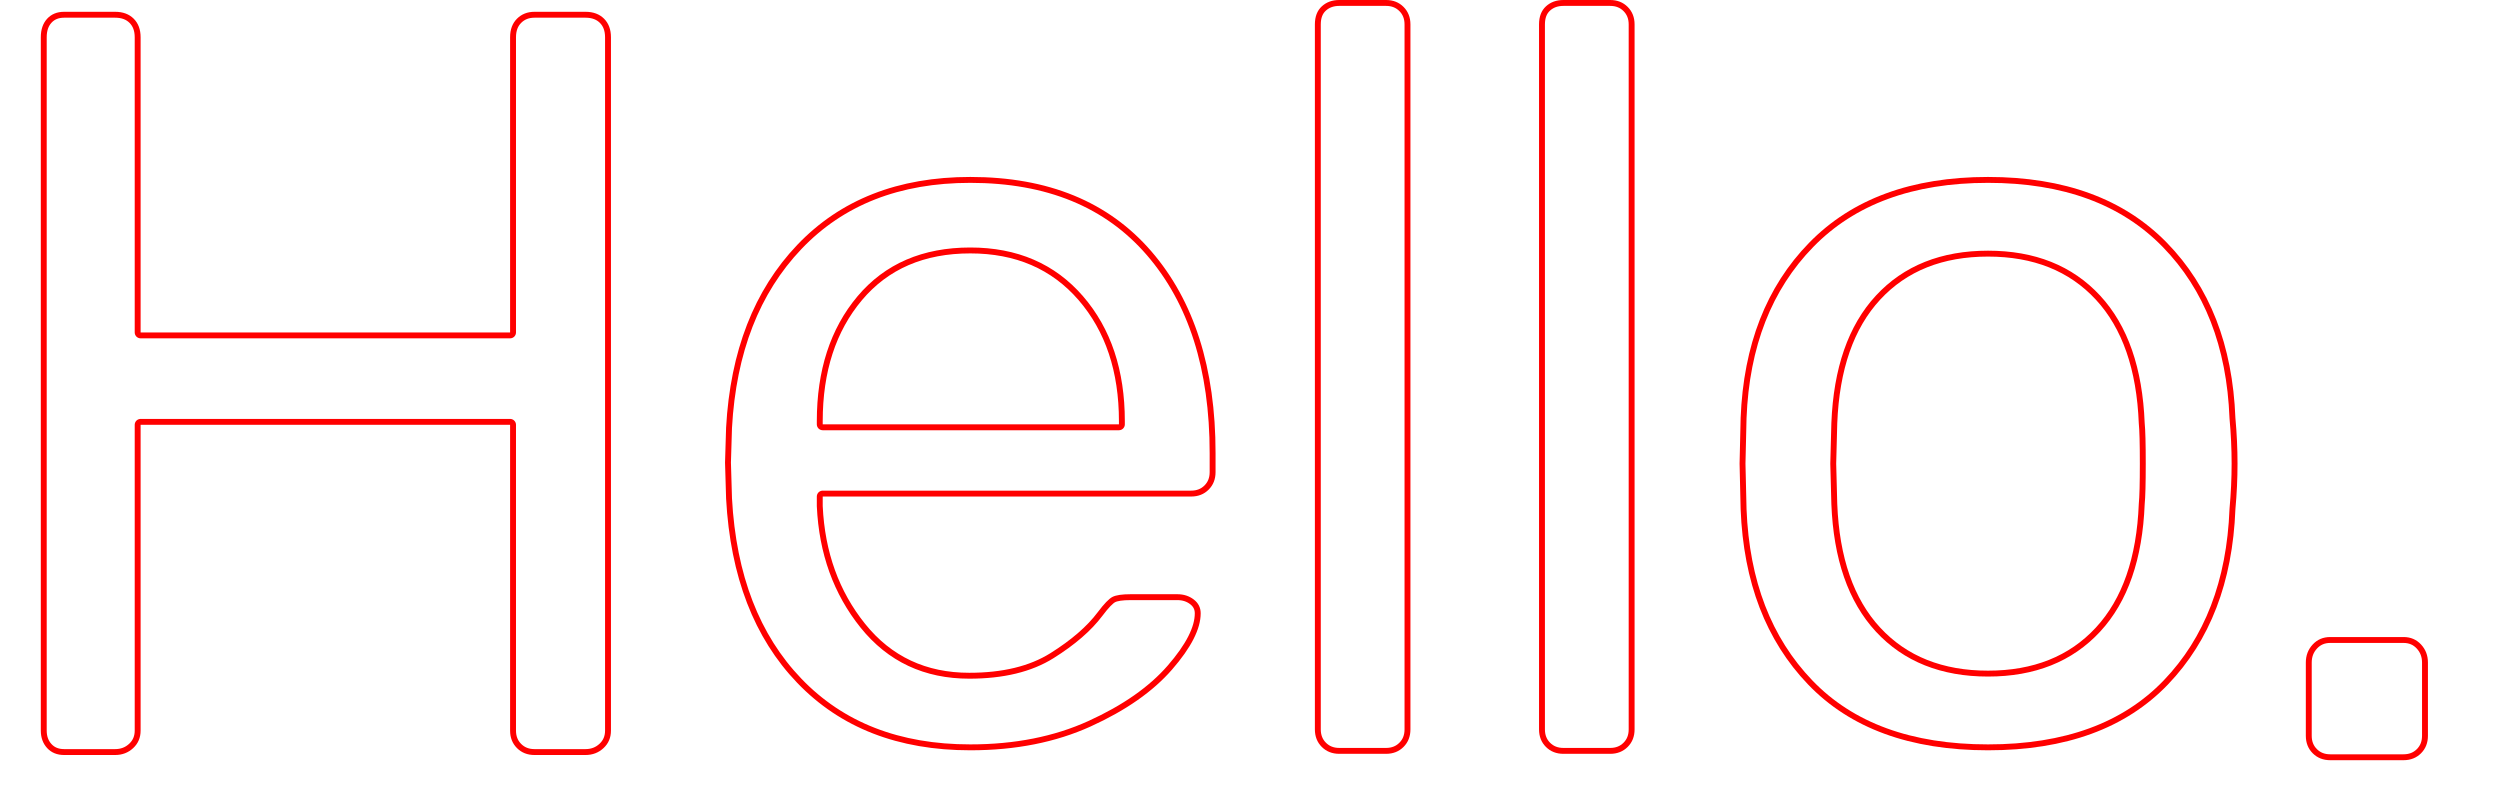 <svg width="405px" height="129px" viewBox="0 0 410 135" version="1.1" xmlns="http://www.w3.org/2000/svg" xmlns:xlink="http://www.w3.org/1999/xlink">
    <clipPath id="clip">
        <path d="M1.08,126.83 C0.36,126.05 0,125.06 0,123.86 L0,6.32 C0,5 0.36,3.95 1.08,3.17 C1.8,2.39 2.76,2 3.96,2 L12.6,2 C13.92,2 14.97,2.39 15.75,3.17 C16.53,3.95 16.92,5 16.92,6.32 L16.92,56.36 L79.56,56.36 L79.56,6.32 C79.56,5 79.95,3.95 80.73,3.17 C81.51,2.39 82.5,2 83.7,2 L92.34,2 C93.66,2 94.71,2.39 95.49,3.17 C96.27,3.95 96.66,5 96.66,6.32 L96.66,123.86 C96.66,125.06 96.24,126.05 95.4,126.83 C94.56,127.61 93.54,128 92.34,128 L83.7,128 C82.5,128 81.51,127.61 80.73,126.83 C79.95,126.05 79.56,125.06 79.56,123.86 L79.56,72.02 L16.92,72.02 L16.92,123.86 C16.92,125.06 16.5,126.05 15.66,126.83 C14.82,127.61 13.8,128 12.6,128 L3.96,128 C2.76,128 1.8,127.61 1.08,126.83 Z" id="H"></path>
        <path d="M128.24,115.77 C120.92,108.15 116.9,97.74 116.18,84.54 L116,78.42 L116.18,72.48 C116.9,59.52 120.92,49.2 128.24,41.52 C135.56,33.84 145.34,30 157.58,30 C170.78,30 181.01,34.2 188.27,42.6 C195.53,51 199.16,62.4 199.16,76.8 L199.16,80.04 C199.16,81.24 198.77,82.23 197.99,83.01 C197.21,83.79 196.22,84.18 195.02,84.18 L132.56,84.18 L132.56,85.8 C132.92,93.6 135.32,100.26 139.76,105.78 C144.2,111.3 150.08,114.06 157.4,114.06 C163.04,114.06 167.63,112.95 171.17,110.73 C174.71,108.51 177.38,106.2 179.18,103.8 C180.26,102.36 181.1,101.49 181.7,101.19 C182.3,100.89 183.32,100.74 184.76,100.74 L192.68,100.74 C193.76,100.74 194.69,101.04 195.47,101.64 C196.25,102.24 196.64,103.02 196.64,103.98 C196.64,106.62 195.02,109.8 191.78,113.52 C188.54,117.24 183.95,120.45 178.01,123.15 C172.07,125.85 165.26,127.2 157.58,127.2 C145.34,127.2 135.56,123.39 128.24,115.77 Z M182.78,71.94 L182.78,71.4 C182.78,63 180.5,56.16 175.94,50.88 C171.38,45.6 165.26,42.96 157.58,42.96 C149.78,42.96 143.66,45.6 139.22,50.88 C134.78,56.16 132.56,63 132.56,71.4 L132.56,71.94 L182.78,71.94 Z" id="e"></path>
        <path d="M217.17,126.63 C216.39,125.85 216,124.86 216,123.66 L216,4.14 C216,2.82 216.39,1.8 217.17,1.08 C217.95,0.36 218.94,0 220.14,0 L228.06,0 C229.26,0 230.25,0.39 231.03,1.17 C231.81,1.95 232.2,2.94 232.2,4.14 L232.2,123.66 C232.2,124.86 231.81,125.85 231.03,126.63 C230.25,127.41 229.26,127.8 228.06,127.8 L220.14,127.8 C218.94,127.8 217.95,127.41 217.17,126.63 Z" id="l"></path>
        <path d="M255.17,126.63 C254.39,125.85 254,124.86 254,123.66 L254,4.14 C254,2.82 254.39,1.8 255.17,1.08 C255.95,0.36 256.94,0 258.14,0 L266.06,0 C267.26,0 268.25,0.39 269.03,1.17 C269.81,1.95 270.2,2.94 270.2,4.14 L270.2,123.66 C270.2,124.86 269.81,125.85 269.03,126.63 C268.25,127.41 267.26,127.8 266.06,127.8 L258.14,127.8 C256.94,127.8 255.95,127.41 255.17,126.63 Z" id="l"></path>
        <path d="M299.61,116.04 C292.47,108.6 288.66,98.7 288.18,86.34 L288,78.6 L288.18,70.86 C288.66,58.5 292.53,48.6 299.79,41.16 C307.05,33.72 317.16,30 330.12,30 C343.08,30 353.19,33.72 360.45,41.16 C367.71,48.6 371.58,58.5 372.06,70.86 C372.3,73.5 372.42,76.08 372.42,78.6 C372.42,81.12 372.3,83.7 372.06,86.34 C371.58,98.7 367.77,108.6 360.63,116.04 C353.49,123.48 343.32,127.2 330.12,127.2 C316.92,127.2 306.75,123.48 299.61,116.04 Z M348.39,106.41 C352.89,101.55 355.32,94.56 355.68,85.44 C355.8,84.24 355.86,81.96 355.86,78.6 C355.86,75.24 355.8,72.96 355.68,71.76 C355.32,62.64 352.89,55.65 348.39,50.79 C343.89,45.93 337.8,43.5 330.12,43.5 C322.44,43.5 316.35,45.93 311.85,50.79 C307.35,55.65 304.92,62.64 304.56,71.76 L304.38,78.6 L304.56,85.44 C304.92,94.56 307.35,101.55 311.85,106.41 C316.35,111.27 322.44,113.7 330.12,113.7 C337.8,113.7 343.89,111.27 348.39,106.41 Z" id="o"></path>
        <path d="M385.17,127.71 C384.39,126.93 384,125.94 384,124.74 L384,112.32 C384,111.12 384.39,110.1 385.17,109.26 C385.95,108.42 386.94,108 388.14,108 L400.56,108 C401.76,108 402.75,108.42 403.53,109.26 C404.31,110.1 404.7,111.12 404.7,112.32 L404.7,124.74 C404.7,125.94 404.31,126.93 403.53,127.71 C402.75,128.49 401.76,128.88 400.56,128.88 L388.14,128.88 C386.94,128.88 385.95,128.49 385.17,127.71 Z" id="."></path>
    </clipPath>
    <g clip-path="url(#clip)" stroke="#ff0000" fill="none" stroke-linecap="round" stroke-linejoin="round" stroke-width="2">
        <path d="M1.08,126.83 C0.36,126.05 0,125.06 0,123.86 L0,6.32 C0,5 0.36,3.95 1.08,3.17 C1.8,2.39 2.76,2 3.96,2 L12.6,2 C13.92,2 14.97,2.39 15.75,3.17 C16.53,3.95 16.92,5 16.92,6.32 L16.92,56.36 L79.56,56.36 L79.56,6.32 C79.56,5 79.95,3.95 80.73,3.17 C81.51,2.39 82.5,2 83.7,2 L92.34,2 C93.66,2 94.71,2.39 95.49,3.17 C96.27,3.95 96.66,5 96.66,6.32 L96.66,123.86 C96.66,125.06 96.24,126.05 95.4,126.83 C94.56,127.61 93.54,128 92.34,128 L83.7,128 C82.5,128 81.51,127.61 80.73,126.83 C79.95,126.05 79.56,125.06 79.56,123.86 L79.56,72.02 L16.92,72.02 L16.92,123.86 C16.92,125.06 16.5,126.05 15.66,126.83 C14.82,127.61 13.8,128 12.6,128 L3.96,128 C2.76,128 1.8,127.61 1.08,126.83 Z" id="H"></path>
        <path d="M128.24,115.77 C120.92,108.15 116.9,97.74 116.18,84.54 L116,78.42 L116.18,72.48 C116.9,59.52 120.92,49.2 128.24,41.52 C135.56,33.84 145.34,30 157.58,30 C170.78,30 181.01,34.2 188.27,42.6 C195.53,51 199.16,62.4 199.16,76.8 L199.16,80.04 C199.16,81.24 198.77,82.23 197.99,83.01 C197.21,83.79 196.22,84.18 195.02,84.18 L132.56,84.18 L132.56,85.8 C132.92,93.6 135.32,100.26 139.76,105.78 C144.2,111.3 150.08,114.06 157.4,114.06 C163.04,114.06 167.63,112.95 171.17,110.73 C174.71,108.51 177.38,106.2 179.18,103.8 C180.26,102.36 181.1,101.49 181.7,101.19 C182.3,100.89 183.32,100.74 184.76,100.74 L192.68,100.74 C193.76,100.74 194.69,101.04 195.47,101.64 C196.25,102.24 196.64,103.02 196.64,103.98 C196.64,106.62 195.02,109.8 191.78,113.52 C188.54,117.24 183.95,120.45 178.01,123.15 C172.07,125.85 165.26,127.2 157.58,127.2 C145.34,127.2 135.56,123.39 128.24,115.77 Z M182.78,71.94 L182.78,71.4 C182.78,63 180.5,56.16 175.94,50.88 C171.38,45.6 165.26,42.96 157.58,42.96 C149.78,42.96 143.66,45.6 139.22,50.88 C134.78,56.16 132.56,63 132.56,71.4 L132.56,71.94 L182.78,71.94 Z" id="e"></path>
        <path d="M217.17,126.63 C216.39,125.85 216,124.86 216,123.66 L216,4.14 C216,2.82 216.39,1.8 217.17,1.08 C217.95,0.36 218.94,0 220.14,0 L228.06,0 C229.26,0 230.25,0.39 231.03,1.17 C231.81,1.95 232.2,2.94 232.2,4.14 L232.2,123.66 C232.2,124.86 231.81,125.85 231.03,126.63 C230.25,127.41 229.26,127.8 228.06,127.8 L220.14,127.8 C218.94,127.8 217.95,127.41 217.17,126.63 Z" id="l"></path>
        <path d="M255.17,126.63 C254.39,125.85 254,124.86 254,123.66 L254,4.14 C254,2.82 254.39,1.8 255.17,1.08 C255.95,0.36 256.94,0 258.14,0 L266.06,0 C267.26,0 268.25,0.39 269.03,1.17 C269.81,1.95 270.2,2.94 270.2,4.14 L270.2,123.66 C270.2,124.86 269.81,125.85 269.03,126.63 C268.25,127.41 267.26,127.8 266.06,127.8 L258.14,127.8 C256.94,127.8 255.95,127.41 255.17,126.63 Z" id="l"></path>
        <path d="M299.61,116.04 C292.47,108.6 288.66,98.7 288.18,86.34 L288,78.6 L288.18,70.86 C288.66,58.5 292.53,48.6 299.79,41.16 C307.05,33.72 317.16,30 330.12,30 C343.08,30 353.19,33.72 360.45,41.16 C367.71,48.6 371.58,58.5 372.06,70.86 C372.3,73.5 372.42,76.08 372.42,78.6 C372.42,81.12 372.3,83.7 372.06,86.34 C371.58,98.7 367.77,108.6 360.63,116.04 C353.49,123.48 343.32,127.2 330.12,127.2 C316.92,127.2 306.75,123.48 299.61,116.04 Z M348.39,106.41 C352.89,101.55 355.32,94.56 355.68,85.44 C355.8,84.24 355.86,81.96 355.86,78.6 C355.86,75.24 355.8,72.96 355.68,71.76 C355.32,62.64 352.89,55.65 348.39,50.79 C343.89,45.93 337.8,43.5 330.12,43.5 C322.44,43.5 316.35,45.93 311.85,50.79 C307.35,55.65 304.92,62.64 304.56,71.76 L304.38,78.6 L304.56,85.44 C304.92,94.56 307.35,101.55 311.85,106.41 C316.35,111.27 322.44,113.7 330.12,113.7 C337.8,113.7 343.89,111.27 348.39,106.41 Z" id="o"></path>
        <path d="M385.17,127.71 C384.39,126.93 384,125.94 384,124.74 L384,112.32 C384,111.12 384.39,110.1 385.17,109.26 C385.95,108.42 386.94,108 388.14,108 L400.56,108 C401.76,108 402.75,108.42 403.53,109.26 C404.31,110.1 404.7,111.12 404.7,112.32 L404.7,124.74 C404.7,125.94 404.31,126.93 403.53,127.71 C402.75,128.49 401.76,128.88 400.56,128.88 L388.14,128.88 C386.94,128.88 385.95,128.49 385.17,127.71 Z" id="."></path>
    </g>            
    <g data-ignore="true"> 
        <rect clip-path="url(#clip)" class="fill-rect" fill-opacity="0" width="100%" height="100%" fill="#f00" />
    </g>
</svg>